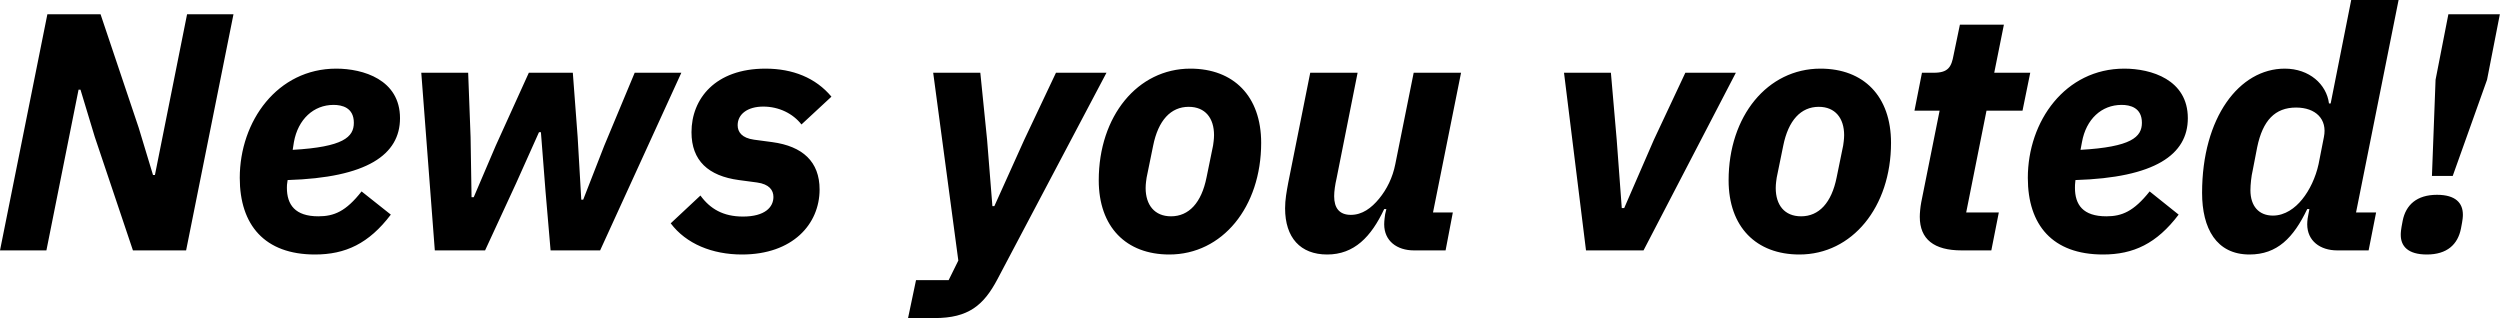 <svg data-v-423bf9ae="" xmlns="http://www.w3.org/2000/svg" viewBox="0 0 471.565 60" class="font"><!----><!----><!----><g data-v-423bf9ae="" id="16913c3f-fcce-4a82-8d9e-7ffbd11c7fcf" fill="black" transform="matrix(4.559,0,0,4.559,-1.413,-18.191)"><path d="M5.81 14.35L8.01 14.35L9.97 4.58L8.05 4.58L6.72 11.23L6.64 11.23L6.05 9.28L4.47 4.58L2.27 4.58L0.31 14.35L2.23 14.35L3.56 7.70L3.64 7.70L4.23 9.65ZM13.34 14.52C14.60 14.52 15.57 14.07 16.48 12.87L15.27 11.91C14.62 12.74 14.13 12.94 13.48 12.94C12.52 12.94 12.18 12.46 12.18 11.76C12.18 11.69 12.18 11.61 12.21 11.44C15.50 11.34 16.86 10.39 16.86 8.88C16.86 7.28 15.33 6.83 14.22 6.83C11.79 6.83 10.23 9.00 10.23 11.35C10.23 13.30 11.26 14.52 13.34 14.52ZM14.11 8.33C14.46 8.33 14.95 8.44 14.95 9.07C14.95 9.66 14.52 10.07 12.42 10.19L12.47 9.87C12.64 8.92 13.29 8.33 14.11 8.33ZM18.30 14.35L20.38 14.35L21.66 11.58L22.61 9.46L22.69 9.46L22.88 11.90L23.09 14.35L25.14 14.35L28.50 7.00L26.57 7.00L25.31 10.02L24.44 12.25L24.36 12.25L24.21 9.66L24.01 7.00L22.19 7.00L20.82 10.02L19.91 12.15L19.82 12.15L19.78 9.66L19.68 7.00L17.74 7.00ZM31.01 14.52C33.11 14.52 34.22 13.26 34.22 11.83C34.22 10.68 33.52 10.04 32.26 9.87L31.51 9.77C31.00 9.70 30.83 9.45 30.83 9.17C30.83 8.72 31.23 8.40 31.89 8.40C32.54 8.40 33.12 8.69 33.47 9.14L34.71 7.99C34.06 7.21 33.11 6.83 31.98 6.83C29.90 6.83 28.92 8.08 28.92 9.46C28.92 10.64 29.62 11.27 30.88 11.44L31.63 11.54C32.14 11.61 32.31 11.86 32.31 12.14C32.31 12.56 31.96 12.95 31.05 12.95C30.23 12.95 29.69 12.63 29.29 12.08L28.06 13.23C28.70 14.08 29.78 14.52 31.01 14.52ZM42.69 9.77L41.45 12.52L41.37 12.52L41.15 9.77L40.87 7.00L38.92 7.00L39.96 14.77L39.56 15.58L38.21 15.58L37.88 17.15L38.98 17.15C40.38 17.15 41.01 16.62 41.58 15.54L46.09 7.00L44.00 7.00ZM48.69 14.52C50.88 14.52 52.49 12.56 52.49 9.90C52.49 7.97 51.35 6.83 49.56 6.83C47.38 6.83 45.77 8.79 45.77 11.45C45.77 13.38 46.90 14.52 48.69 14.52ZM48.76 12.94C48.08 12.94 47.71 12.47 47.71 11.77C47.71 11.59 47.74 11.42 47.75 11.34L48.02 10.02C48.23 8.97 48.75 8.41 49.49 8.41C50.18 8.41 50.54 8.88 50.54 9.58C50.54 9.76 50.51 9.93 50.50 10.01L50.23 11.33C50.02 12.38 49.50 12.94 48.76 12.94ZM54.52 7.00L53.61 11.55C53.54 11.93 53.48 12.25 53.48 12.61C53.48 13.82 54.11 14.52 55.22 14.52C56.34 14.52 57.04 13.79 57.58 12.64L57.67 12.64L57.62 12.85C57.61 12.92 57.58 13.12 57.58 13.27C57.58 13.96 58.11 14.35 58.81 14.35L60.12 14.35L60.42 12.78L59.60 12.78L60.76 7.00L58.80 7.00L58.04 10.78C57.93 11.34 57.69 11.82 57.37 12.21C57.05 12.60 56.67 12.88 56.20 12.88C55.72 12.88 55.51 12.59 55.51 12.11C55.51 11.90 55.55 11.63 55.61 11.37L56.48 7.00ZM68.31 14.35L72.13 7.00L70.04 7.00L68.74 9.77L67.51 12.60L67.41 12.60L67.20 9.77L66.96 7.00L65.02 7.00L65.93 14.35ZM74.76 14.52C76.94 14.52 78.55 12.56 78.55 9.90C78.55 7.97 77.42 6.83 75.63 6.83C73.44 6.83 71.83 8.79 71.83 11.45C71.83 13.38 72.97 14.52 74.76 14.52ZM74.83 12.94C74.14 12.94 73.78 12.47 73.78 11.77C73.78 11.59 73.81 11.42 73.82 11.34L74.09 10.02C74.30 8.97 74.82 8.41 75.56 8.41C76.24 8.41 76.61 8.88 76.61 9.58C76.61 9.76 76.58 9.93 76.57 10.01L76.30 11.33C76.09 12.38 75.57 12.94 74.83 12.94ZM82.70 14.35L83.01 12.78L81.66 12.78L82.50 8.57L83.99 8.57L84.31 7.00L82.82 7.00L83.22 5.01L81.40 5.01L81.14 6.26C81.05 6.76 80.92 7.00 80.32 7.00L79.83 7.00L79.52 8.57L80.56 8.57L79.80 12.36C79.76 12.57 79.74 12.82 79.74 12.96C79.74 13.89 80.33 14.35 81.47 14.35ZM87.32 14.52C88.58 14.52 89.54 14.07 90.45 12.87L89.25 11.91C88.59 12.74 88.10 12.94 87.46 12.94C86.49 12.94 86.16 12.46 86.16 11.76C86.16 11.69 86.16 11.61 86.18 11.44C89.47 11.34 90.83 10.39 90.83 8.88C90.83 7.28 89.31 6.83 88.20 6.83C85.76 6.83 84.21 9.00 84.21 11.35C84.21 13.30 85.23 14.52 87.32 14.52ZM88.09 8.33C88.44 8.33 88.93 8.44 88.93 9.07C88.93 9.66 88.49 10.07 86.39 10.19L86.45 9.87C86.62 8.92 87.26 8.33 88.09 8.33ZM98.31 14.35L98.62 12.78L97.79 12.78L99.55 3.99L97.59 3.99L96.74 8.27L96.67 8.27C96.57 7.48 95.86 6.83 94.84 6.83C92.96 6.83 91.42 8.85 91.42 11.97C91.42 13.44 92.01 14.52 93.38 14.52C94.53 14.52 95.20 13.83 95.77 12.64L95.86 12.64L95.82 12.85C95.80 12.92 95.77 13.12 95.77 13.27C95.77 13.96 96.31 14.35 97.01 14.35ZM94.35 12.91C93.77 12.91 93.42 12.52 93.42 11.86C93.42 11.63 93.46 11.26 93.51 11.06L93.70 10.08C93.93 8.97 94.44 8.44 95.31 8.44C96.12 8.44 96.61 8.92 96.46 9.66L96.24 10.78C96.12 11.33 95.87 11.86 95.56 12.24C95.27 12.60 94.85 12.91 94.35 12.91ZM101.79 11.27L103.21 7.29L103.74 4.58L101.61 4.58L101.08 7.29L100.93 11.27ZM100.72 14.52C101.56 14.52 102.00 14.10 102.13 13.45C102.21 13.05 102.21 12.95 102.21 12.87C102.21 12.40 101.92 12.05 101.14 12.05C100.30 12.05 99.85 12.47 99.72 13.12C99.64 13.52 99.64 13.62 99.64 13.71C99.64 14.17 99.93 14.52 100.72 14.52Z"></path></g><!----><!----></svg>